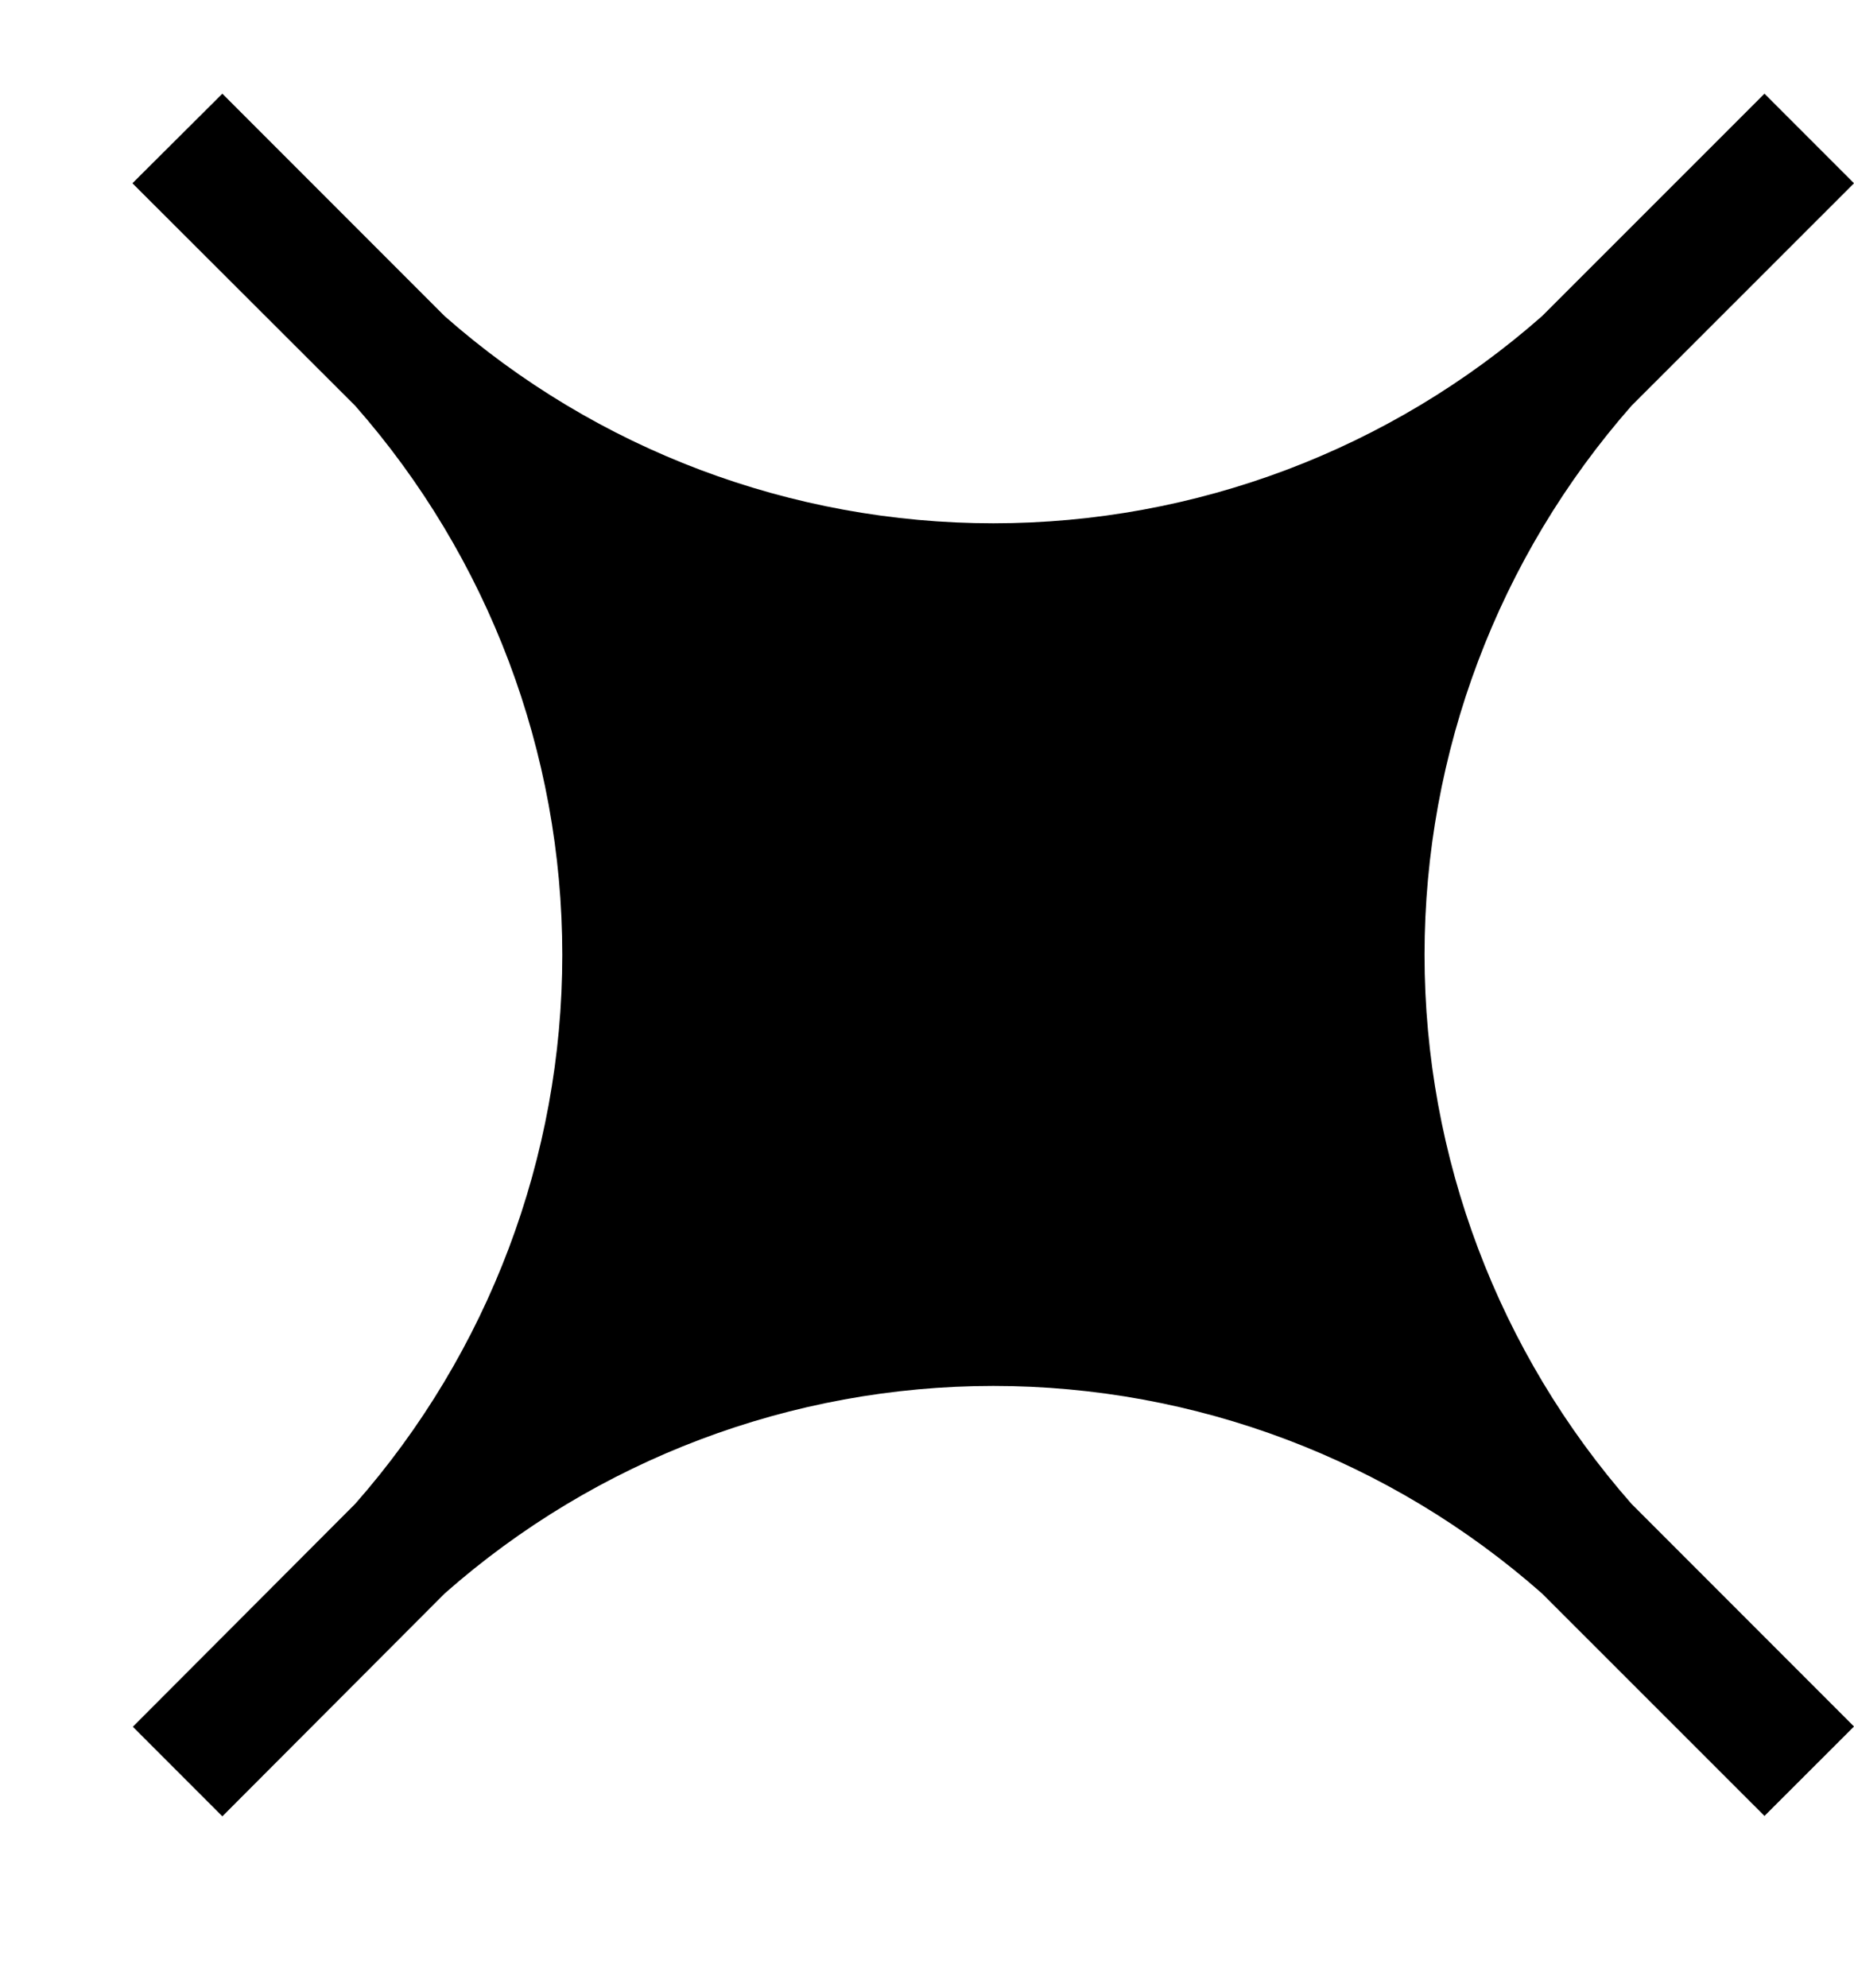 <svg width="14" height="15" viewBox="0 0 14 15" fill="none" xmlns="http://www.w3.org/2000/svg">
<path d="M12.32 3.062L14 1.383L13.324 0.707L11.644 2.386C10.499 3.394 9.026 3.949 7.501 3.949C5.976 3.949 4.503 3.394 3.358 2.386L1.679 0.707L1 1.383L2.682 3.062C3.69 4.207 4.246 5.68 4.246 7.206C4.246 8.731 3.69 10.204 2.682 11.349L1.003 13.031L1.679 13.707L3.358 12.025C4.502 11.016 5.976 10.459 7.501 10.459C9.027 10.459 10.5 11.016 11.644 12.025L13.324 13.704L14 13.029L12.32 11.349C11.313 10.204 10.757 8.731 10.757 7.206C10.757 5.68 11.313 4.207 12.32 3.062Z" fill="black"/>
</svg>
